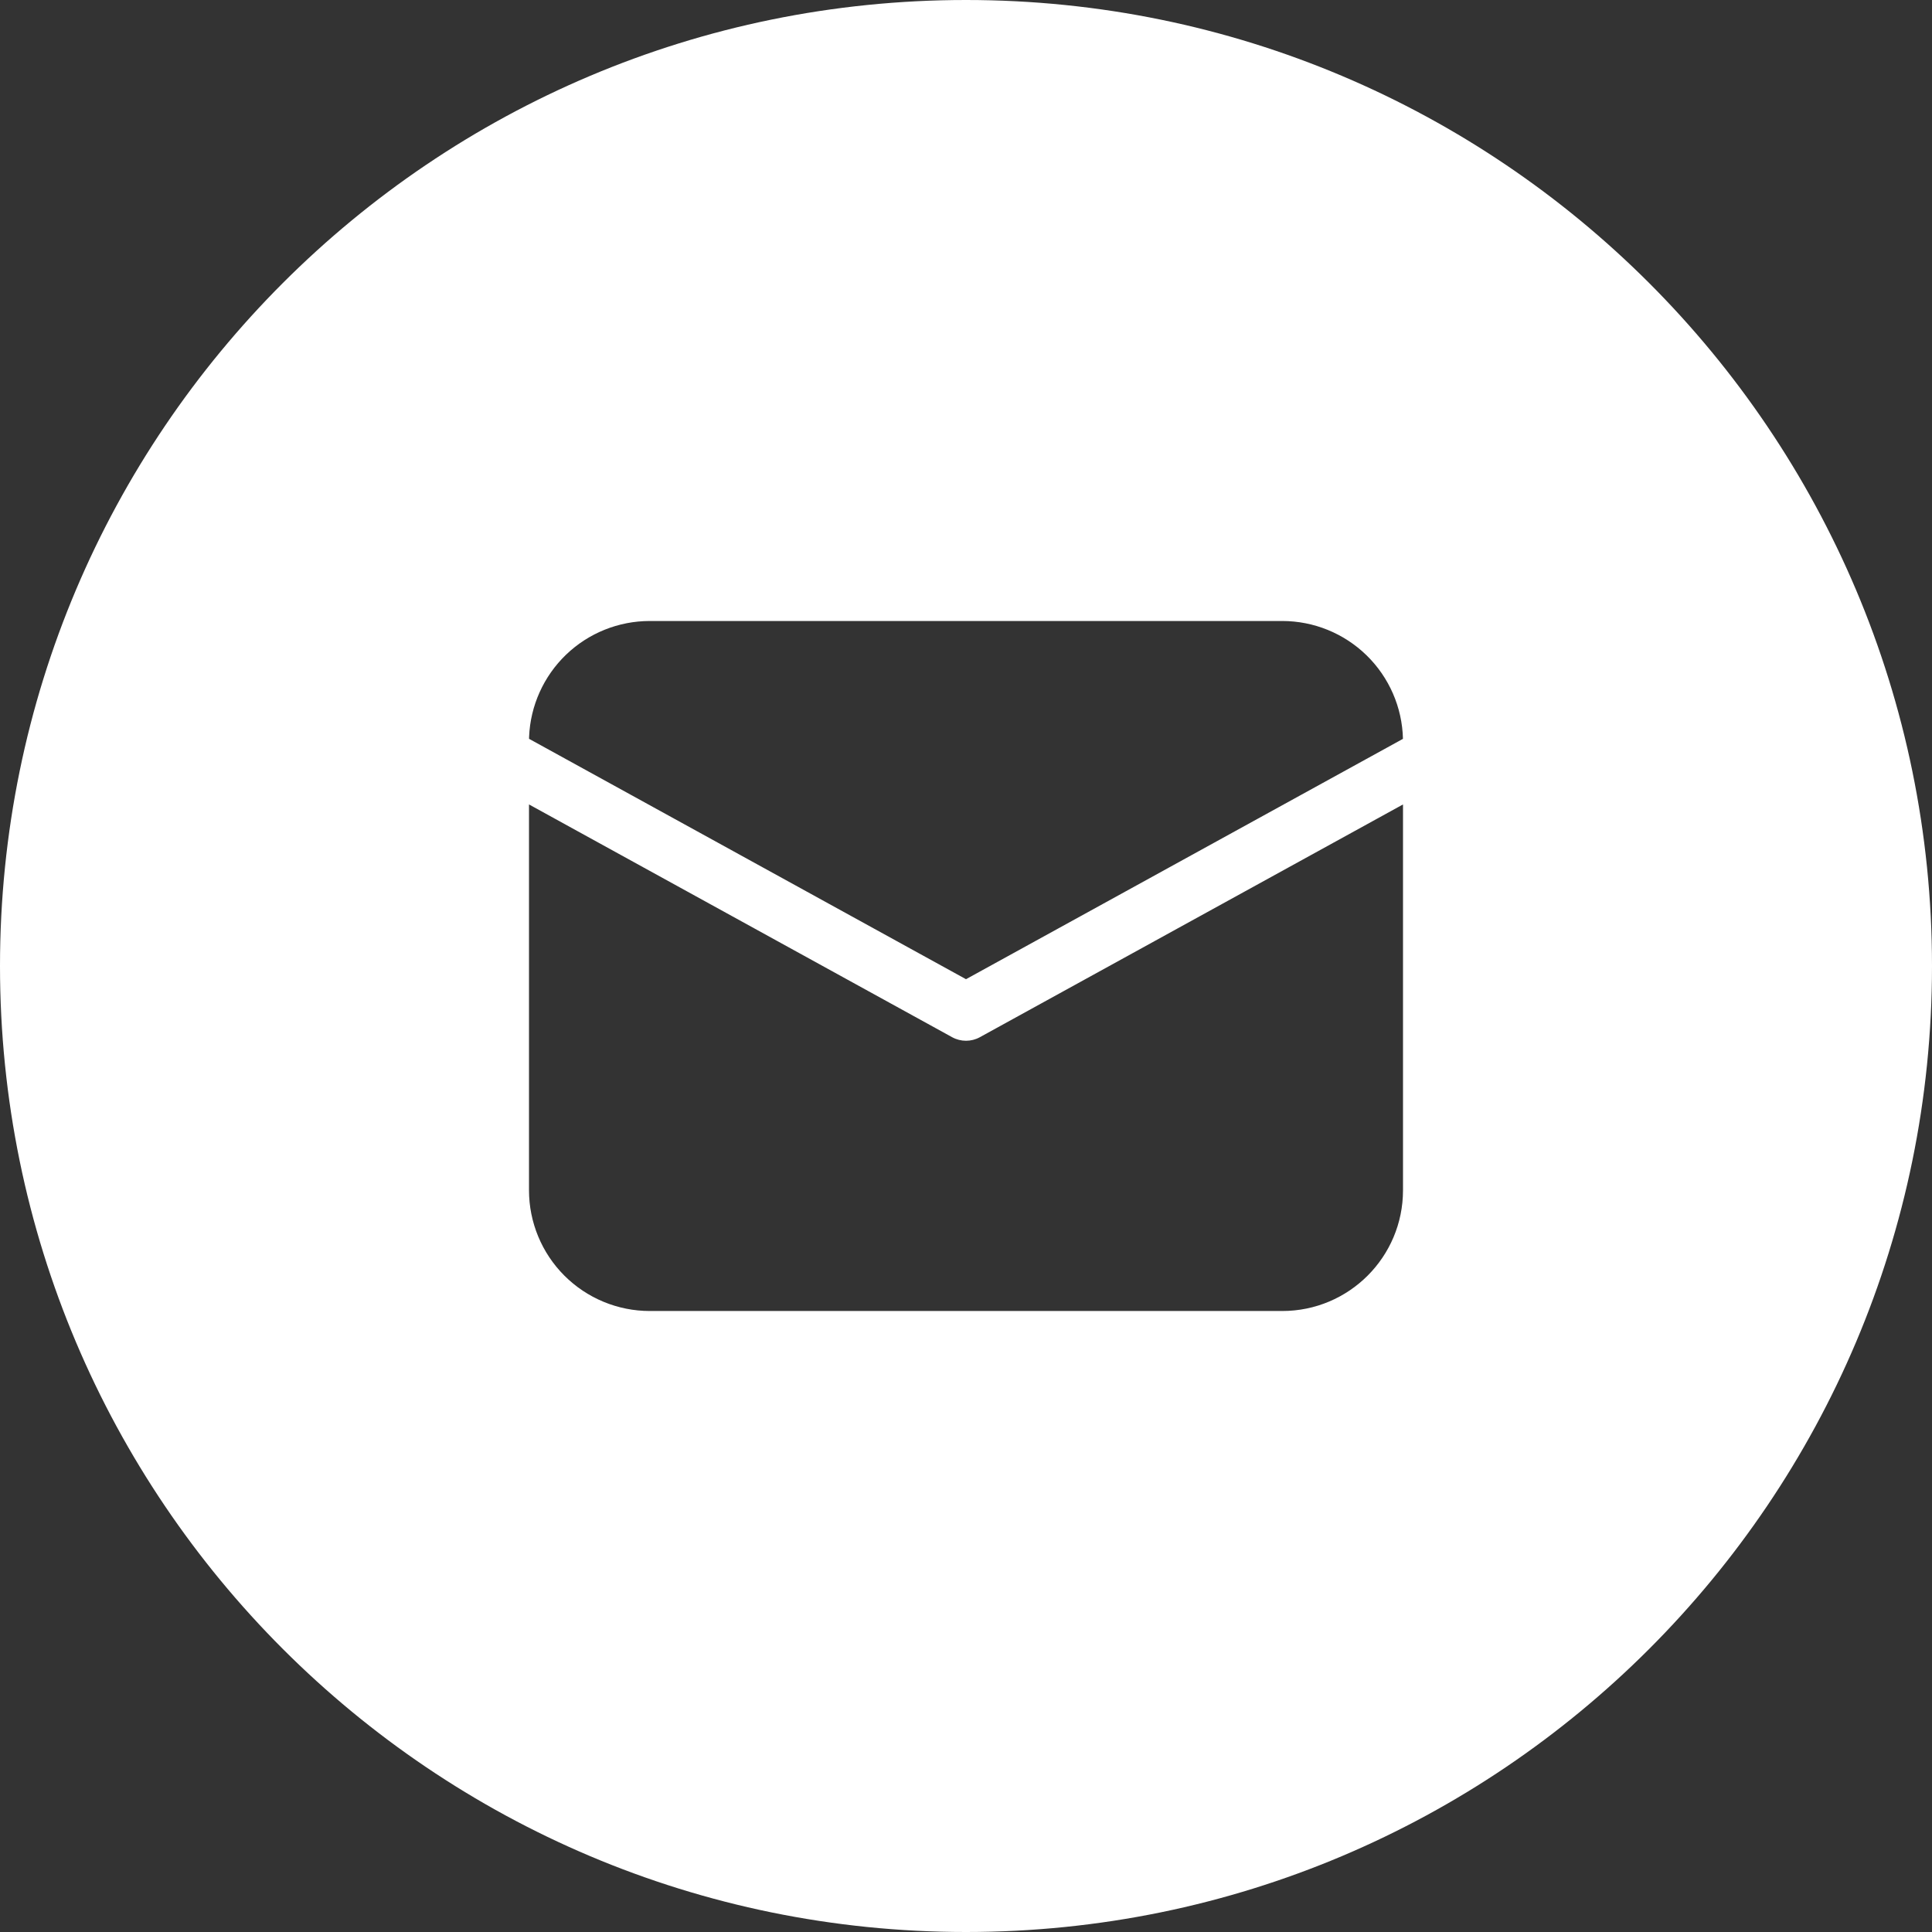 <svg width="42" height="42" viewBox="0 0 42 42" fill="none" xmlns="http://www.w3.org/2000/svg">
<rect x="0" y="0" width="42" height="42" fill="#333333" stroke="none"/>
<path fill-rule="evenodd" clip-rule="evenodd" d="M21 42C32.598 42 42 32.598 42 21C42 9.402 32.598 0 21 0C9.402 0 0 9.402 0 21C0 32.598 9.402 42 21 42ZM30.5 25.875V17.488L21.301 22.548C21.114 22.651 20.887 22.651 20.699 22.548L11.5 17.488V25.875C11.5 26.571 11.777 27.239 12.269 27.731C12.761 28.223 13.429 28.5 14.125 28.5H27.875C29.325 28.5 30.5 27.325 30.5 25.875ZM29.709 14.247C29.218 13.768 28.56 13.5 27.875 13.5H14.125C13.447 13.5 12.796 13.762 12.307 14.231C11.819 14.7 11.53 15.34 11.502 16.017L11.501 16.061L21 21.287L30.499 16.062C30.483 15.377 30.199 14.726 29.709 14.247Z" fill="white"/>
</svg>
